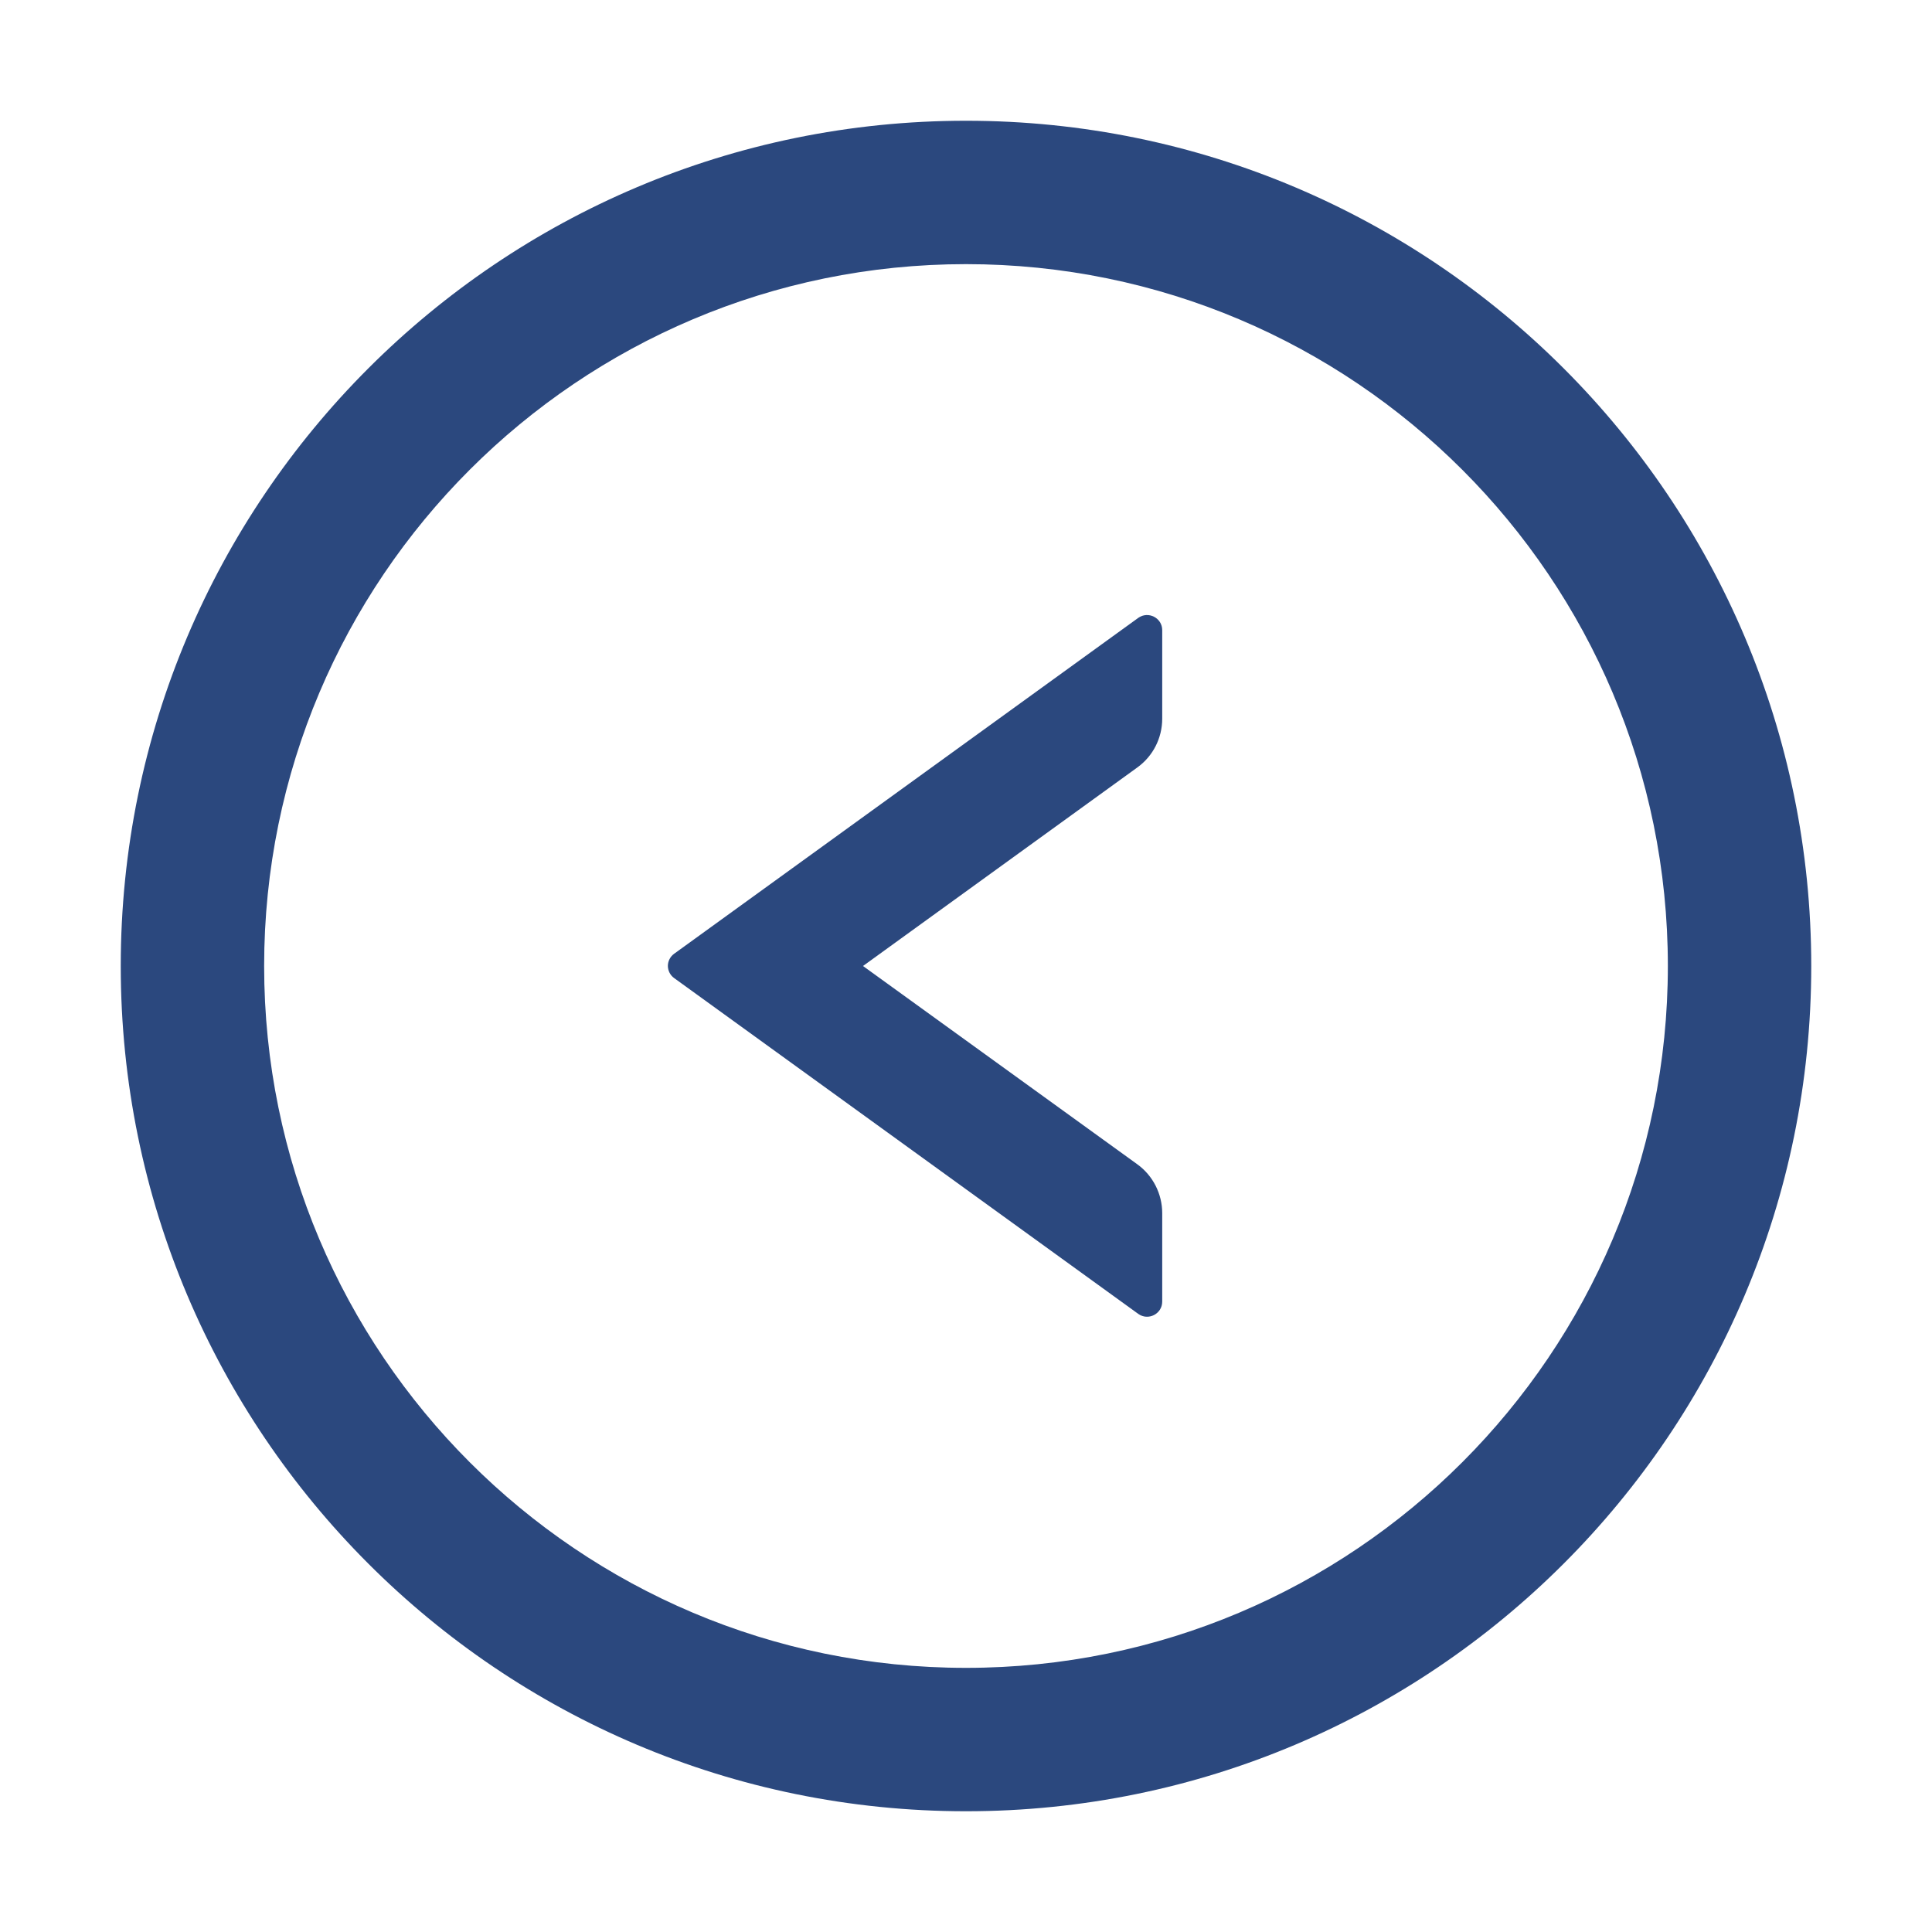 <svg width="32" height="32" viewBox="0 0 32 32" fill="none" xmlns="http://www.w3.org/2000/svg">
<path d="M18.853 10.234L11.166 15.797C11.134 15.82 11.108 15.85 11.09 15.885C11.072 15.92 11.062 15.959 11.062 15.998C11.062 16.038 11.072 16.076 11.09 16.112C11.108 16.147 11.134 16.177 11.166 16.2L18.853 21.762C19.019 21.881 19.25 21.762 19.25 21.559V20.094C19.25 19.775 19.097 19.472 18.837 19.284L14.294 16L18.837 12.712C19.097 12.525 19.25 12.225 19.25 11.903V10.437C19.25 10.234 19.019 10.116 18.853 10.234Z" fill="#2B487E"/>
<path d="M16 2C8.269 2 2 8.269 2 16C2 23.731 8.269 30 16 30C23.731 30 30 23.731 30 16C30 8.269 23.731 2 16 2ZM16 27.625C9.581 27.625 4.375 22.419 4.375 16C4.375 9.581 9.581 4.375 16 4.375C22.419 4.375 27.625 9.581 27.625 16C27.625 22.419 22.419 27.625 16 27.625Z" fill="#2B487E"/>
</svg>
